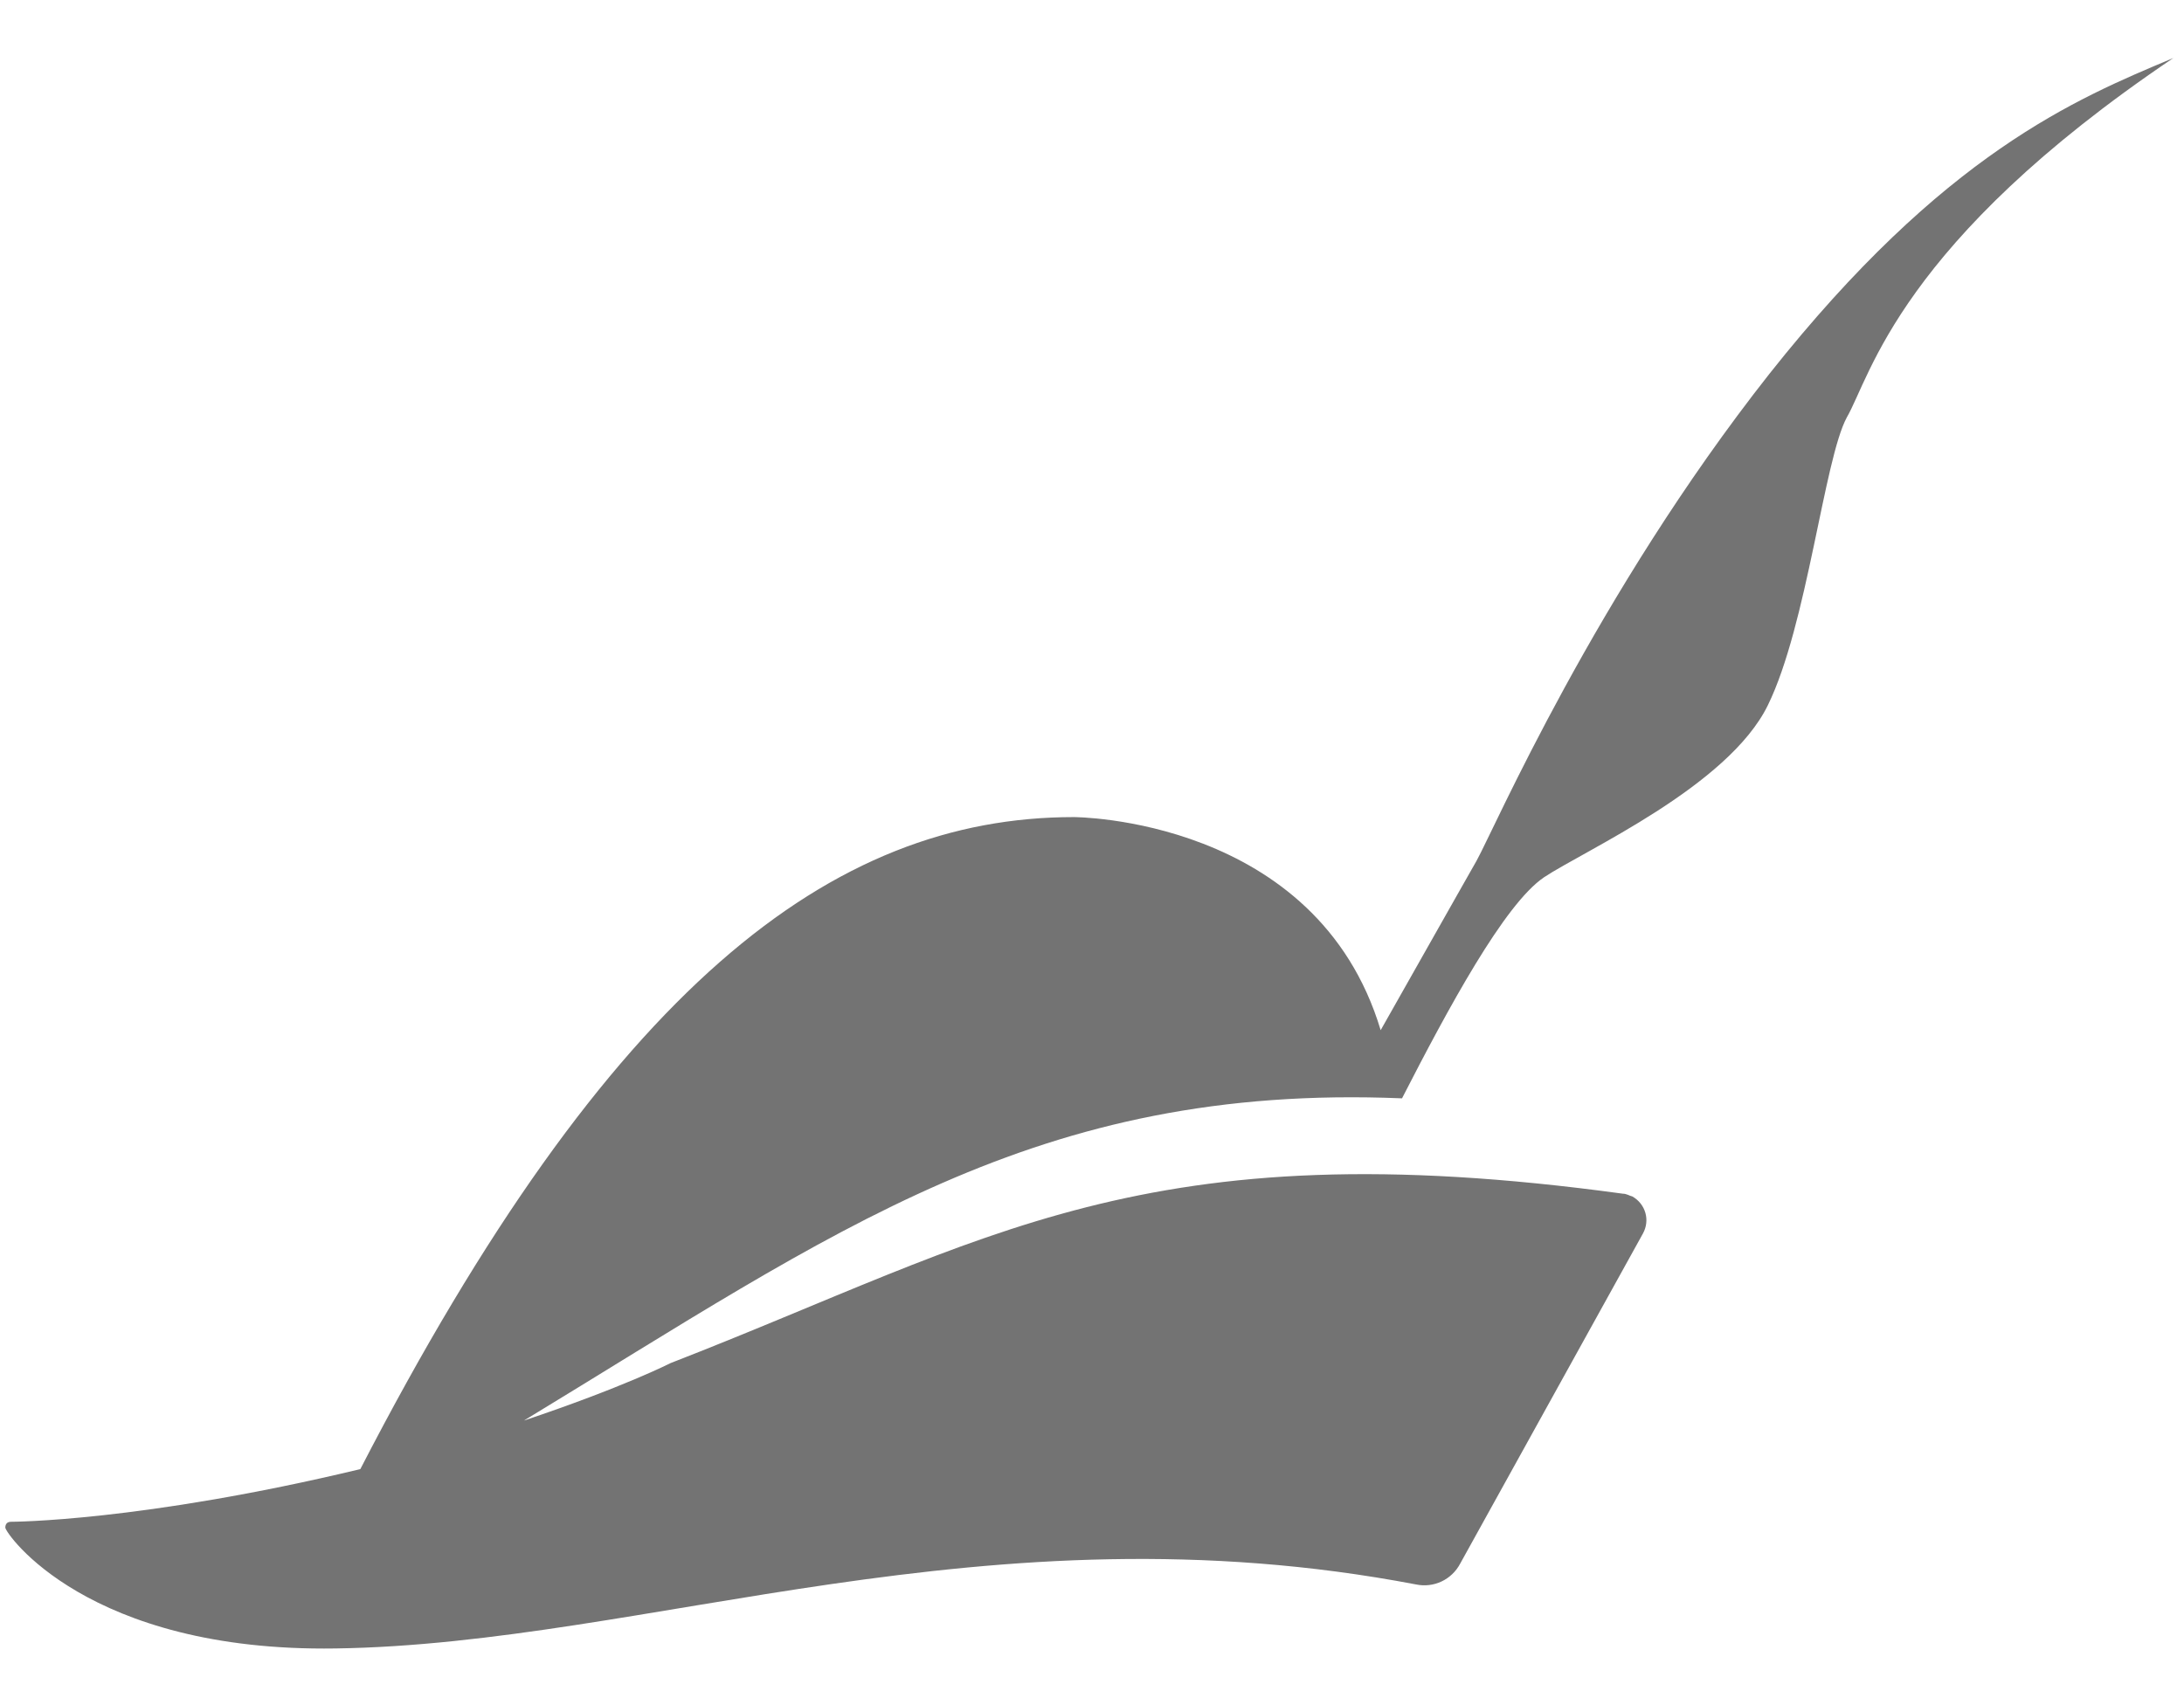 <svg width="117" height="91" viewBox="0 0 137 101" fill="none" xmlns="http://www.w3.org/2000/svg">
<g id="fa-brands-3" clip-path="url(#clip0_1_1061)">
<path id="Vector" d="M136.333 0.861C119.163 12.438 117.336 20.84 115.848 23.41C114.425 26.045 113.362 36.434 110.897 41.466C108.411 46.563 99.38 50.581 96.851 52.265C94.365 53.95 90.837 60.494 87.947 66.131C64.976 65.181 52.375 74.511 32.867 86.347C39.115 84.252 42.068 82.74 42.068 82.74C62.086 74.965 71.67 67.989 101.802 72.114C102.036 72.114 102.206 72.244 102.397 72.287C103.226 72.762 103.523 73.777 103.056 74.619L91.602 95.311C91.071 96.326 89.945 96.866 88.818 96.628C61.873 91.488 40.602 100.365 21.052 100.645C5.455 100.883 0.333 93.41 0.333 93.064C0.333 92.827 0.461 92.697 0.695 92.697C0.695 92.697 8.833 92.697 22.603 89.393C38.243 59.09 52.183 48.486 67.356 48.486C67.356 48.486 82.592 48.486 86.608 61.855C91.453 53.28 92.622 51.228 92.622 51.228C93.748 49.198 100.06 34.555 110.982 20.689C121.926 6.866 130.192 3.432 136.333 0.861Z" fill="#737373"/>
</g>
<defs>
<clipPath id="clip0_1_1061">
<rect width="136" height="100" fill="white" transform="translate(0.333 0.667)"/>
</clipPath>
</defs>
</svg>
